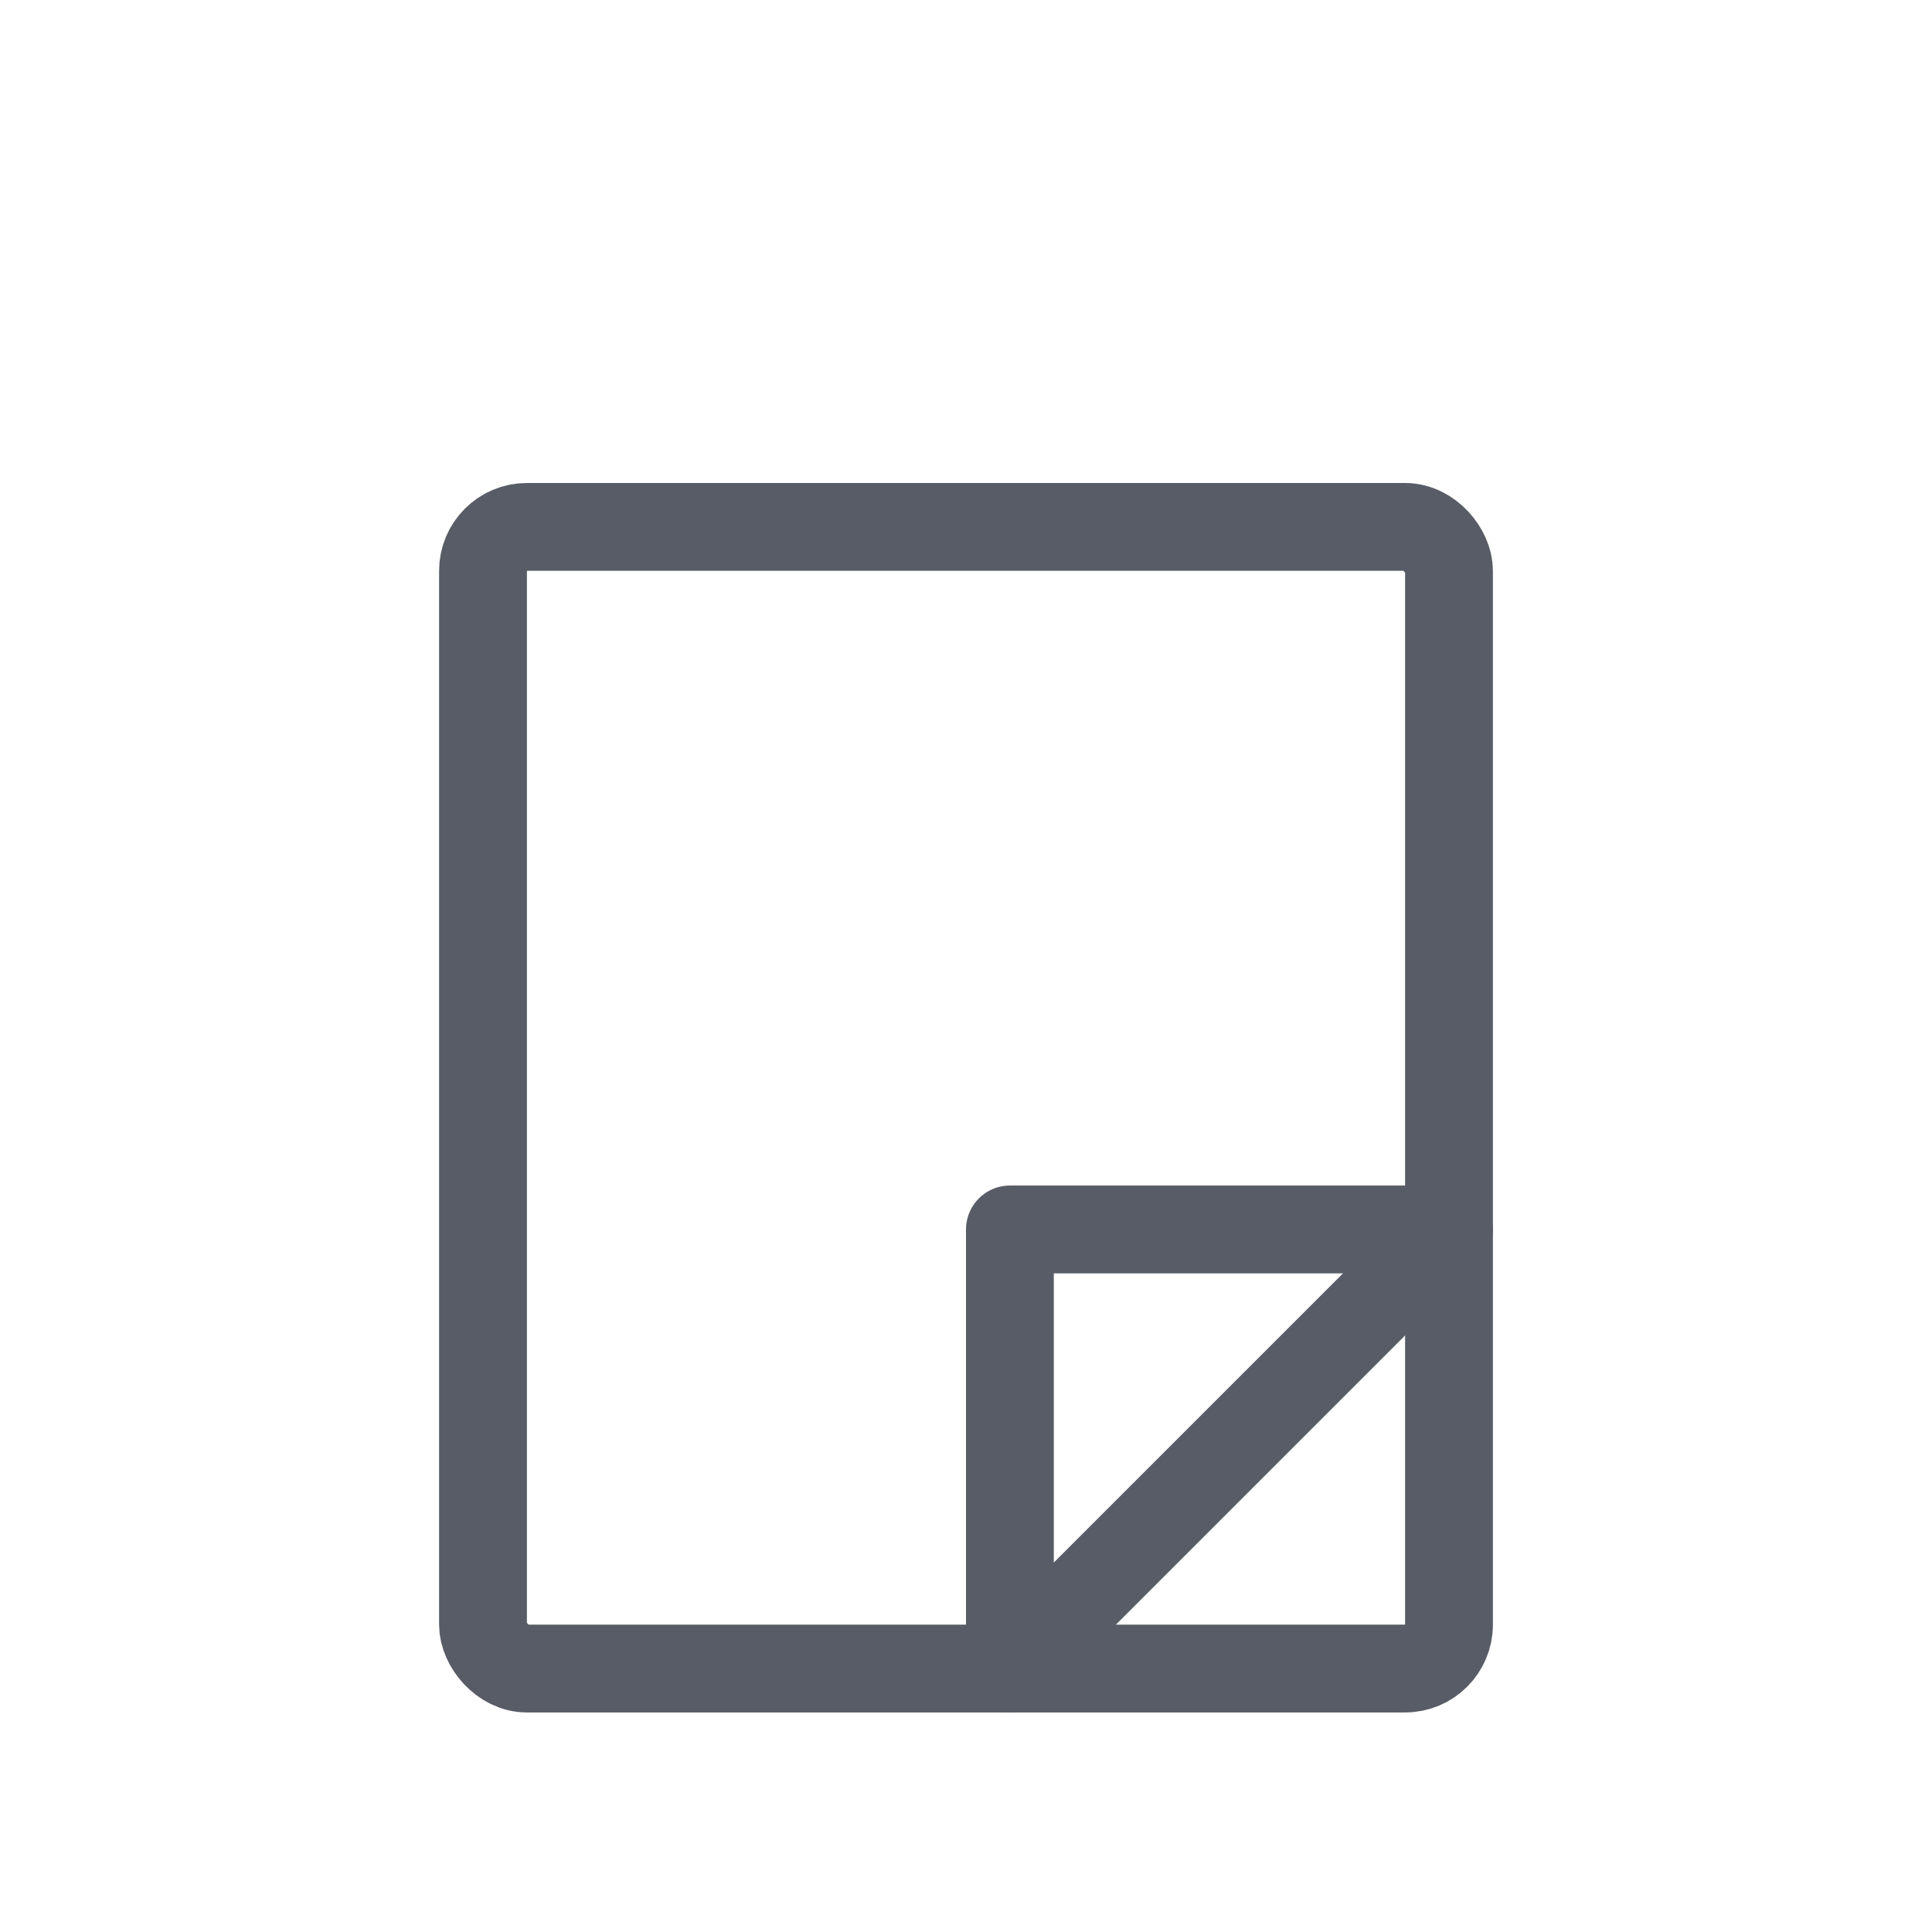 <?xml version="1.0" encoding="UTF-8"?>
<svg width="44px" height="44px" viewBox="0 0 44 44" version="1.1" xmlns="http://www.w3.org/2000/svg" xmlns:xlink="http://www.w3.org/1999/xlink">
    <title>免费贴膜</title>
    <defs>
        <rect id="path-1" x="0" y="0" width="44" height="44"></rect>
    </defs>
    <g id="pc" stroke="none" stroke-width="1" fill="none" fill-rule="evenodd">
        <g id="PC服务1920" transform="translate(-1138, -1480)">
            <g id="免费贴膜" transform="translate(1138, 1480)">
                <mask id="mask-2" fill="white">
                    <use xlink:href="#path-1"></use>
                </mask>
                <g id="矩形备份-23"></g>
                <g id="编组-23" mask="url(#mask-2)" stroke="#575C66" stroke-width="2">
                    <g transform="translate(11, 12)">
                        <rect id="矩形" x="0" y="0" width="22" height="26" rx="1"></rect>
                        <polygon id="路径-4" stroke-linejoin="round" points="12 26 12 16 22 16"></polygon>
                    </g>
                </g>
                <rect id="矩形备份-23" mask="url(#mask-2)" x="0" y="0" width="44" height="44"></rect>
            </g>
        </g>
    </g>
</svg>
